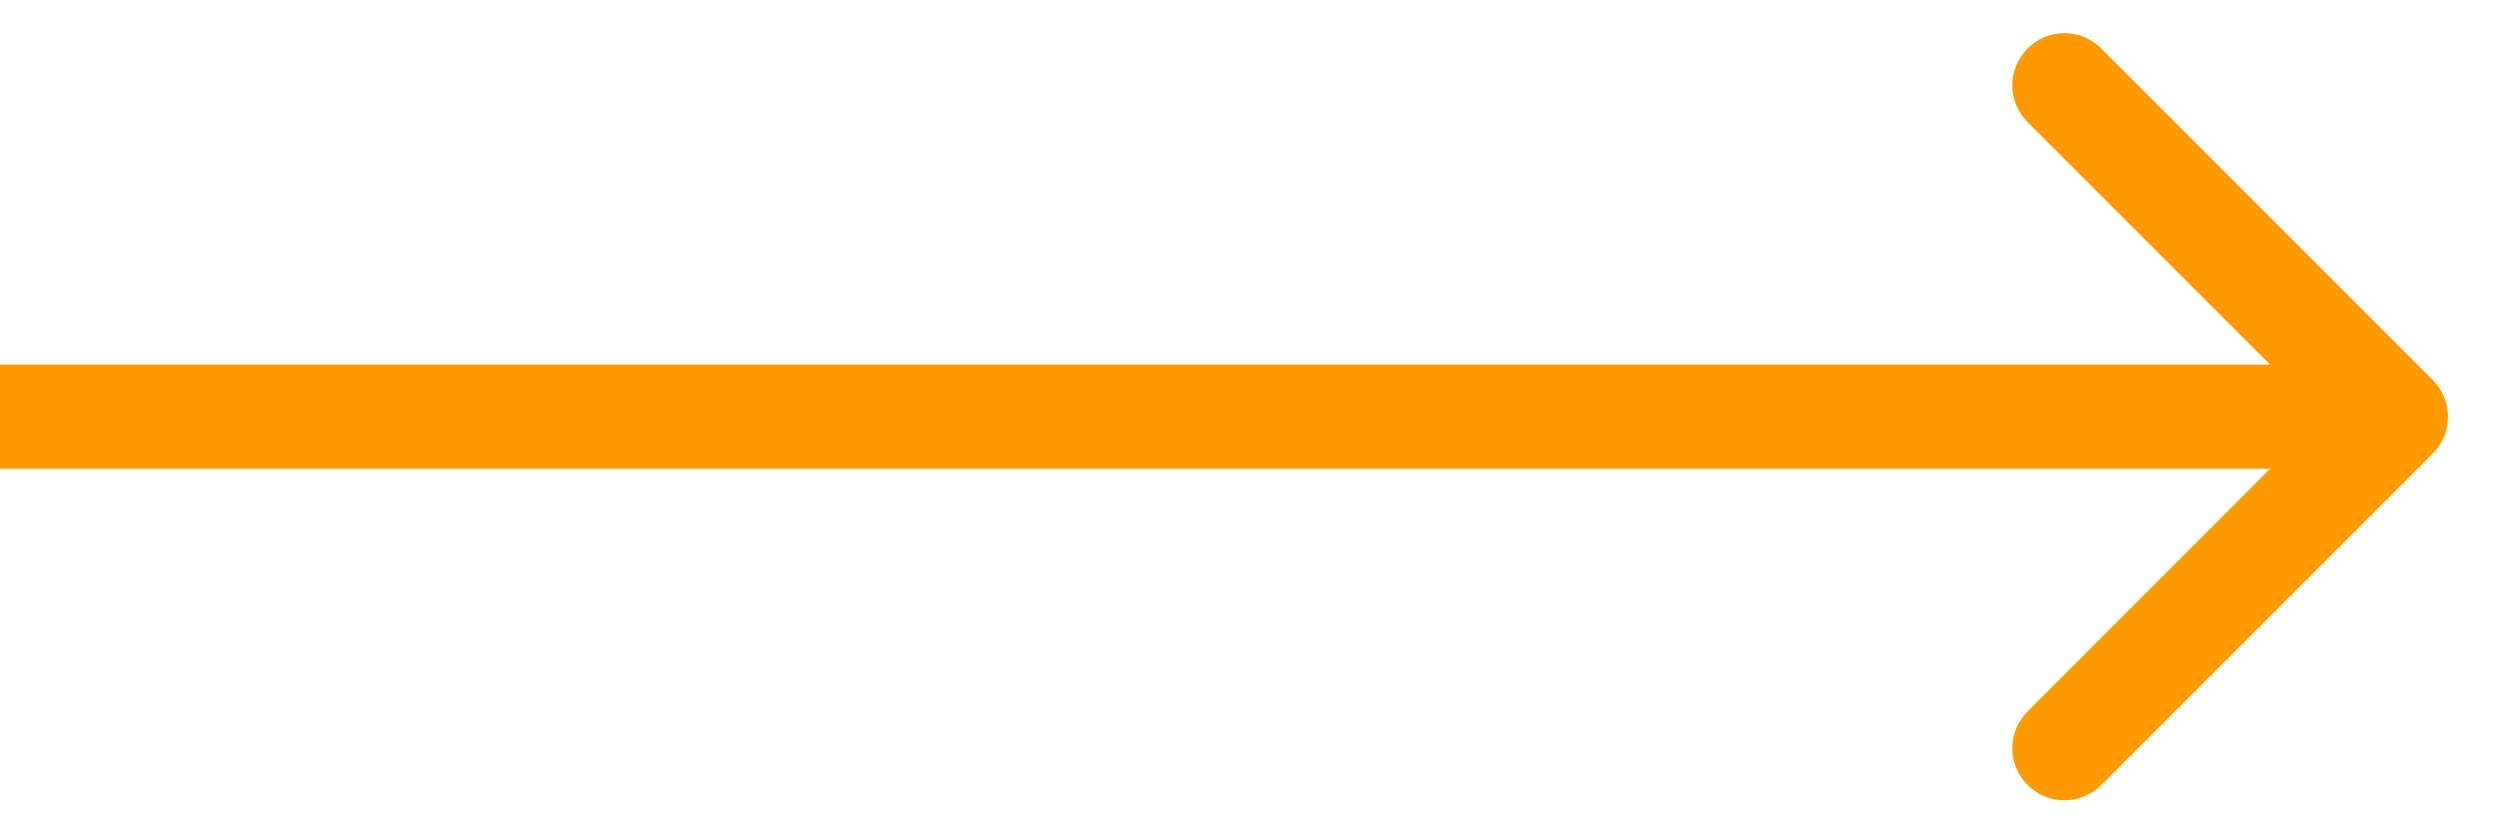 <svg width="24" height="8" viewBox="0 0 24 8" fill="none" xmlns="http://www.w3.org/2000/svg">
<path fill-rule="evenodd" clip-rule="evenodd" d="M20.172 0.465L23.354 3.647C23.549 3.842 23.549 4.158 23.354 4.354L20.172 7.536C19.976 7.731 19.66 7.731 19.465 7.536C19.269 7.34 19.269 7.024 19.465 6.829L21.793 4.5H0V3.5H21.793L19.465 1.172C19.269 0.976 19.269 0.66 19.465 0.465C19.66 0.269 19.976 0.269 20.172 0.465Z" fill="#FF9900"/>
</svg>
